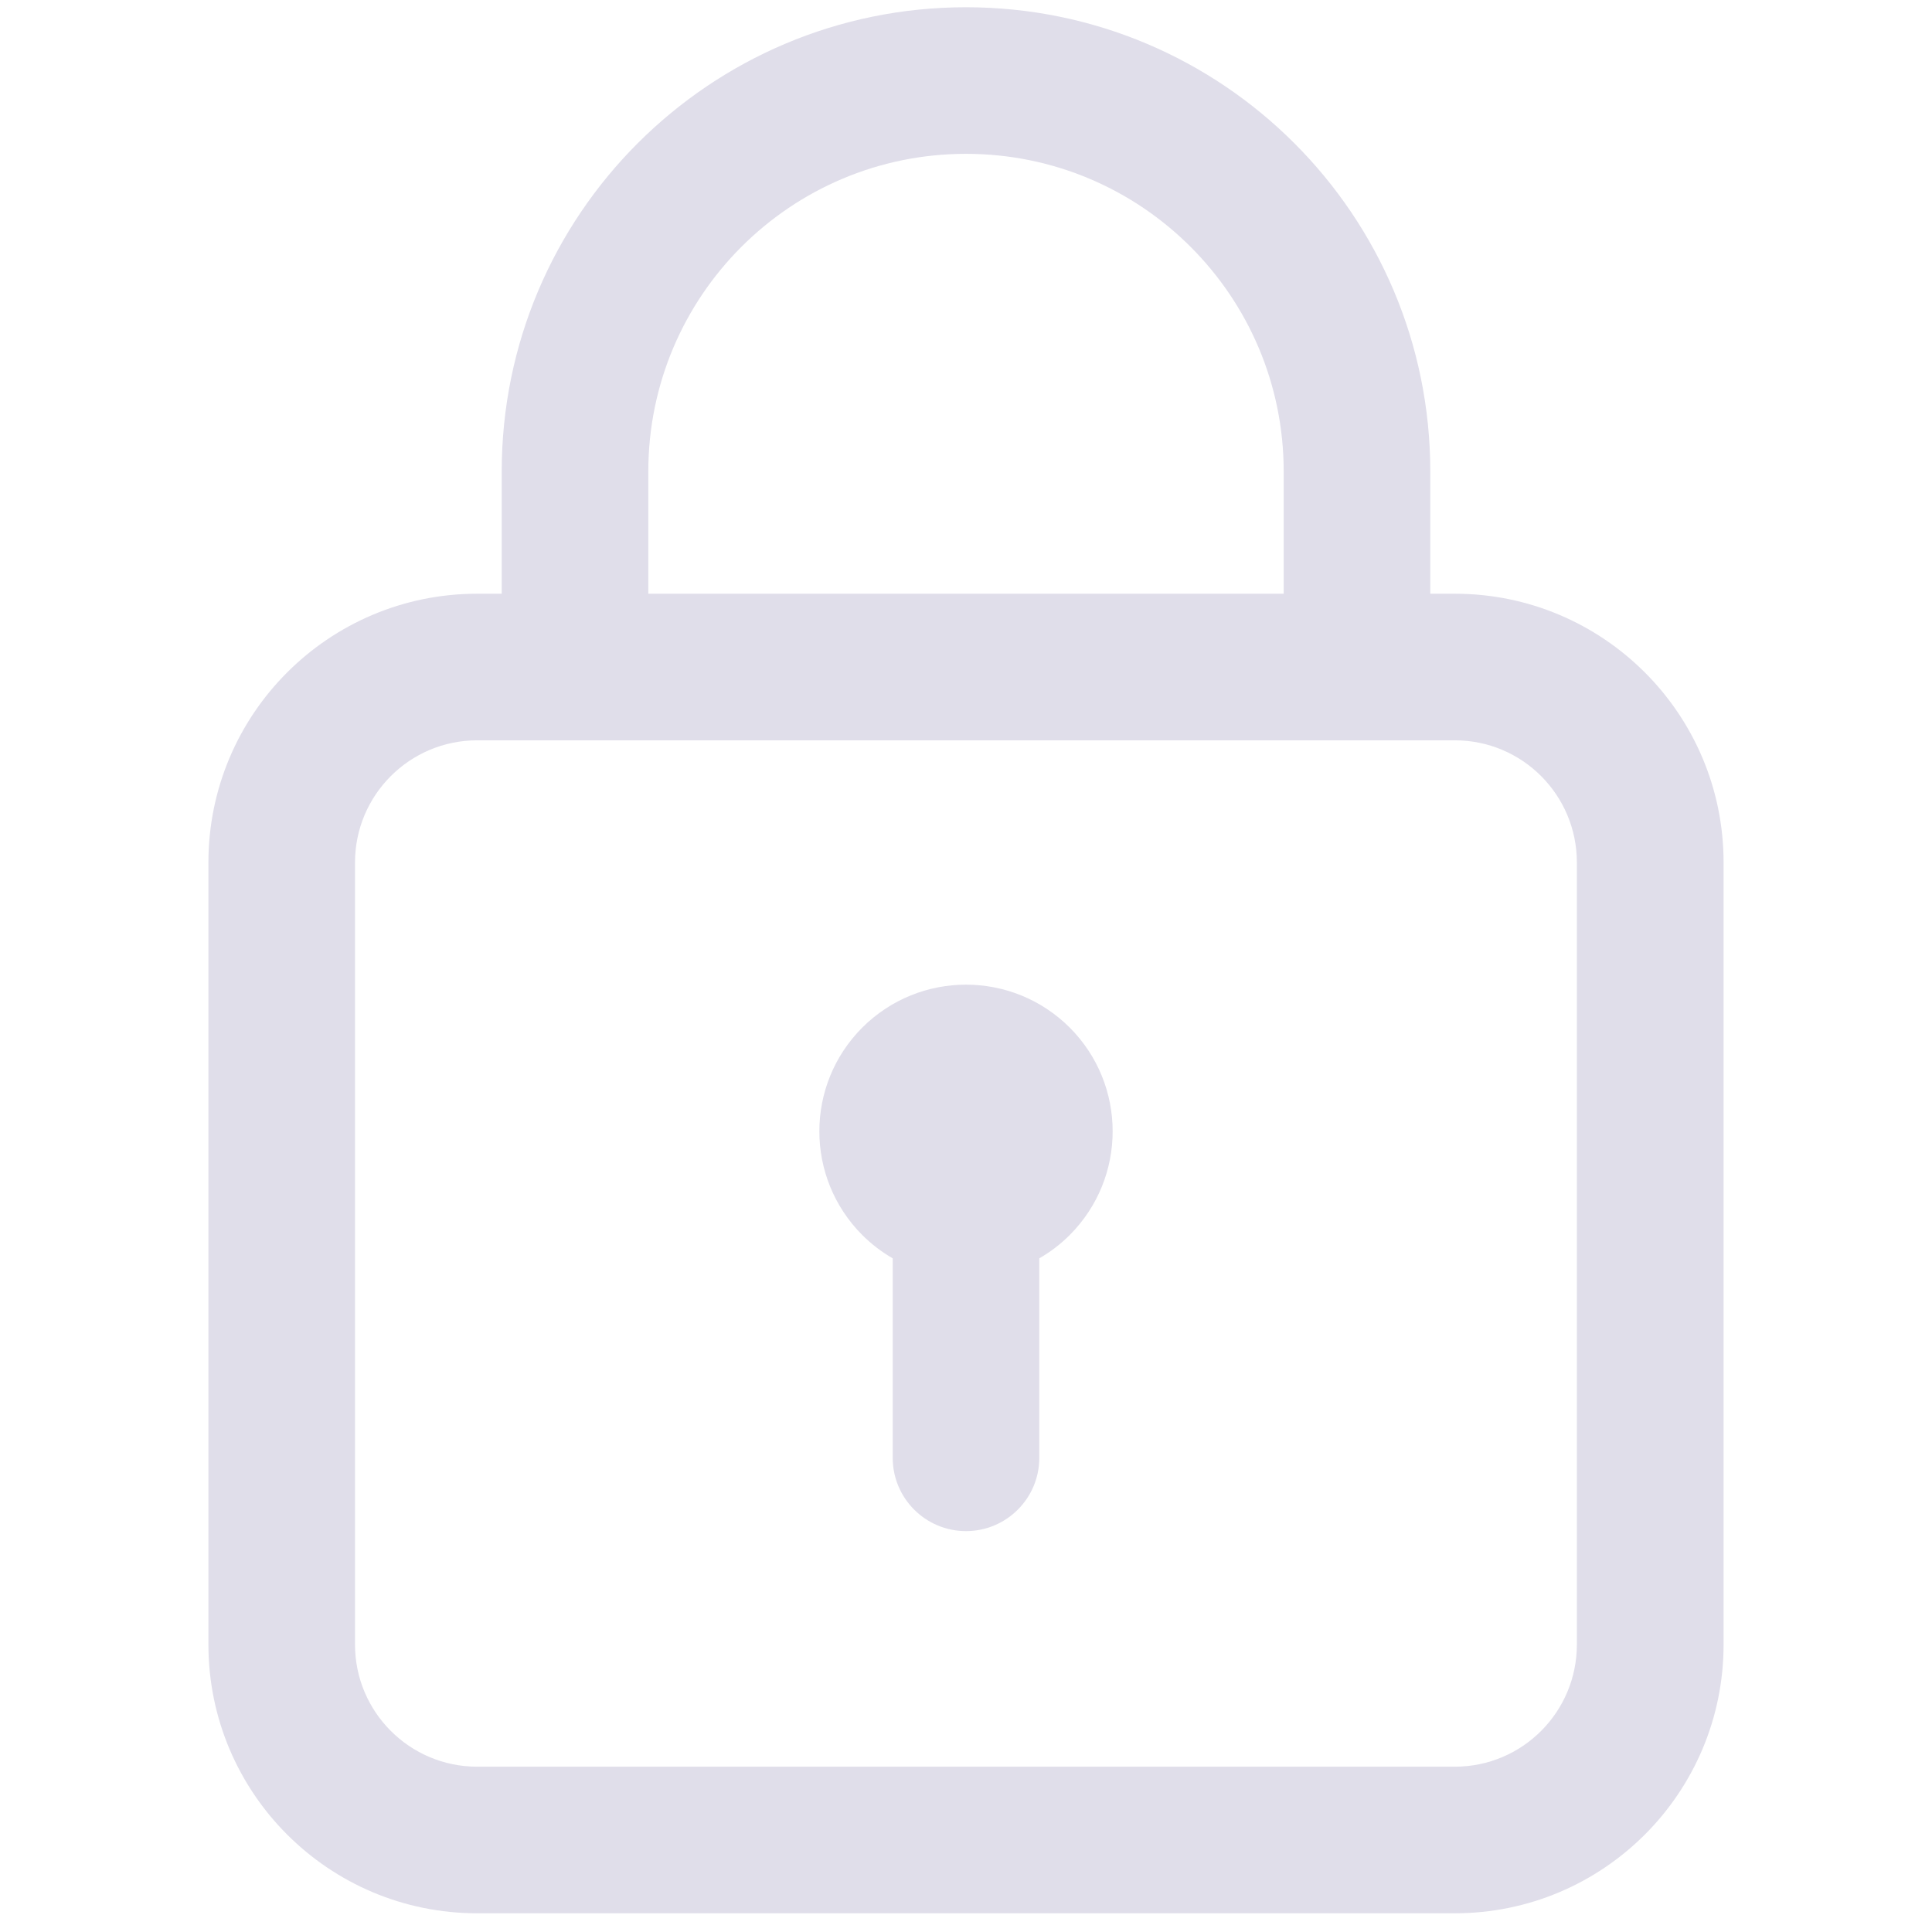 <svg width="16" height="16" viewBox="0 0 16 16" fill="none" xmlns="http://www.w3.org/2000/svg">
<path fill-rule="evenodd" clip-rule="evenodd" d="M5.369 3.905C5.369 2.452 6.547 1.274 8 1.274C9.453 1.274 10.631 2.452 10.631 3.905V4.917H5.369V3.905ZM4.759 6.131C4.76 6.131 4.761 6.131 4.762 6.131C4.763 6.131 4.764 6.131 4.765 6.131H11.236C11.236 6.131 11.237 6.131 11.238 6.131C11.239 6.131 11.24 6.131 11.241 6.131H12.048C12.607 6.131 13.059 6.584 13.059 7.143V13.619C13.059 14.178 12.607 14.631 12.048 14.631H3.952C3.393 14.631 2.94 14.178 2.94 13.619V7.143C2.94 6.584 3.393 6.131 3.952 6.131H4.759ZM4.155 4.917V3.905C4.155 1.781 5.877 0.06 8 0.06C10.124 0.06 11.845 1.781 11.845 3.905V4.917H12.048C13.277 4.917 14.274 5.913 14.274 7.143V13.619C14.274 14.849 13.277 15.845 12.048 15.845H3.952C2.723 15.845 1.726 14.849 1.726 13.619V7.143C1.726 5.913 2.723 4.917 3.952 4.917H4.155ZM8.859 10.228C8.782 10.305 8.697 10.369 8.607 10.421V12.073C8.607 12.408 8.335 12.68 8 12.68C7.665 12.68 7.393 12.408 7.393 12.073V10.421C7.303 10.369 7.218 10.305 7.141 10.228C6.667 9.753 6.667 8.985 7.141 8.51C7.616 8.036 8.384 8.036 8.859 8.51C9.333 8.985 9.333 9.753 8.859 10.228Z" fill="#E0DEEA"/>
</svg>
